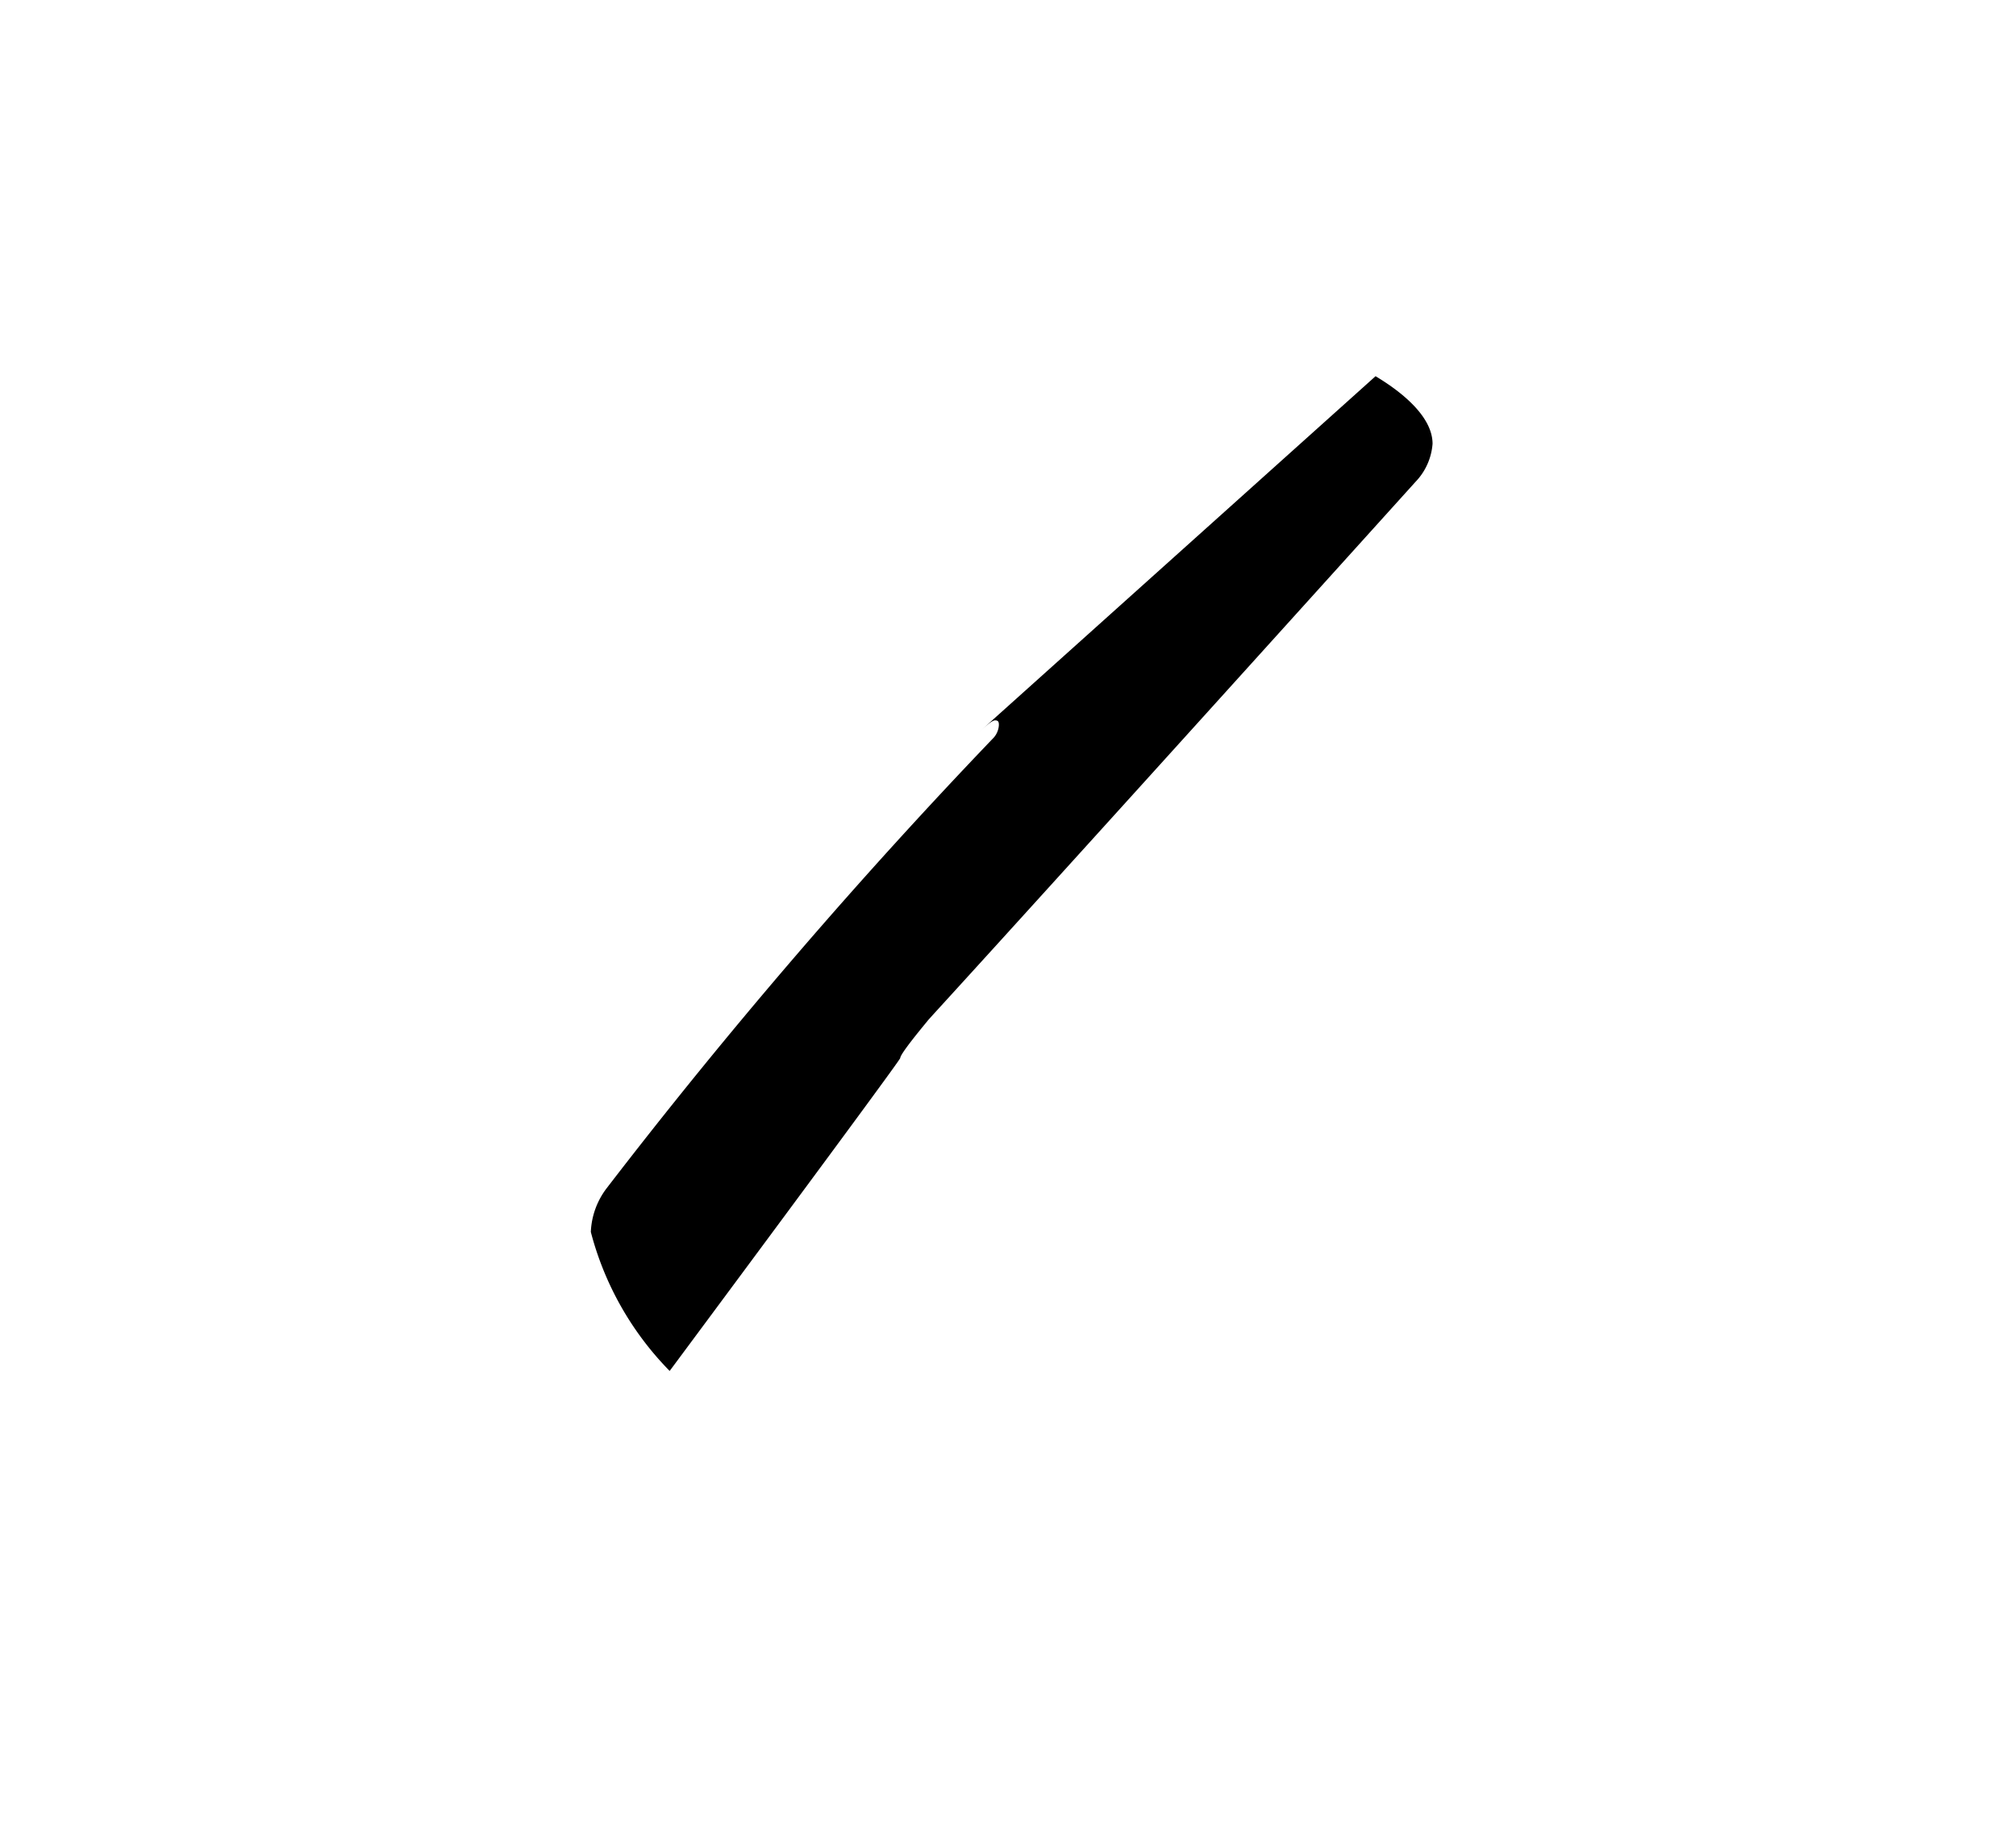 <svg xmlns="http://www.w3.org/2000/svg" viewBox="0 0 26.492 24.094"><path d="M8.8,18.013s3.03-4.078,3.03-4.111.1-.175.352-.48c.048-.064.176-.176,6.419-7.091a.808.808,0,0,0,.224-.5c0-.326-.337-.641-.749-.888,0,0-5.125,4.6-5.27,4.73.145-.129.225-.208.272-.208s.048.031.048.064a.274.274,0,0,1-.064.159,71.907,71.907,0,0,0-5.089,5.923,1.015,1.015,0,0,0-.209.576A4.069,4.069,0,0,0,8.8,18.013Z"/></svg>